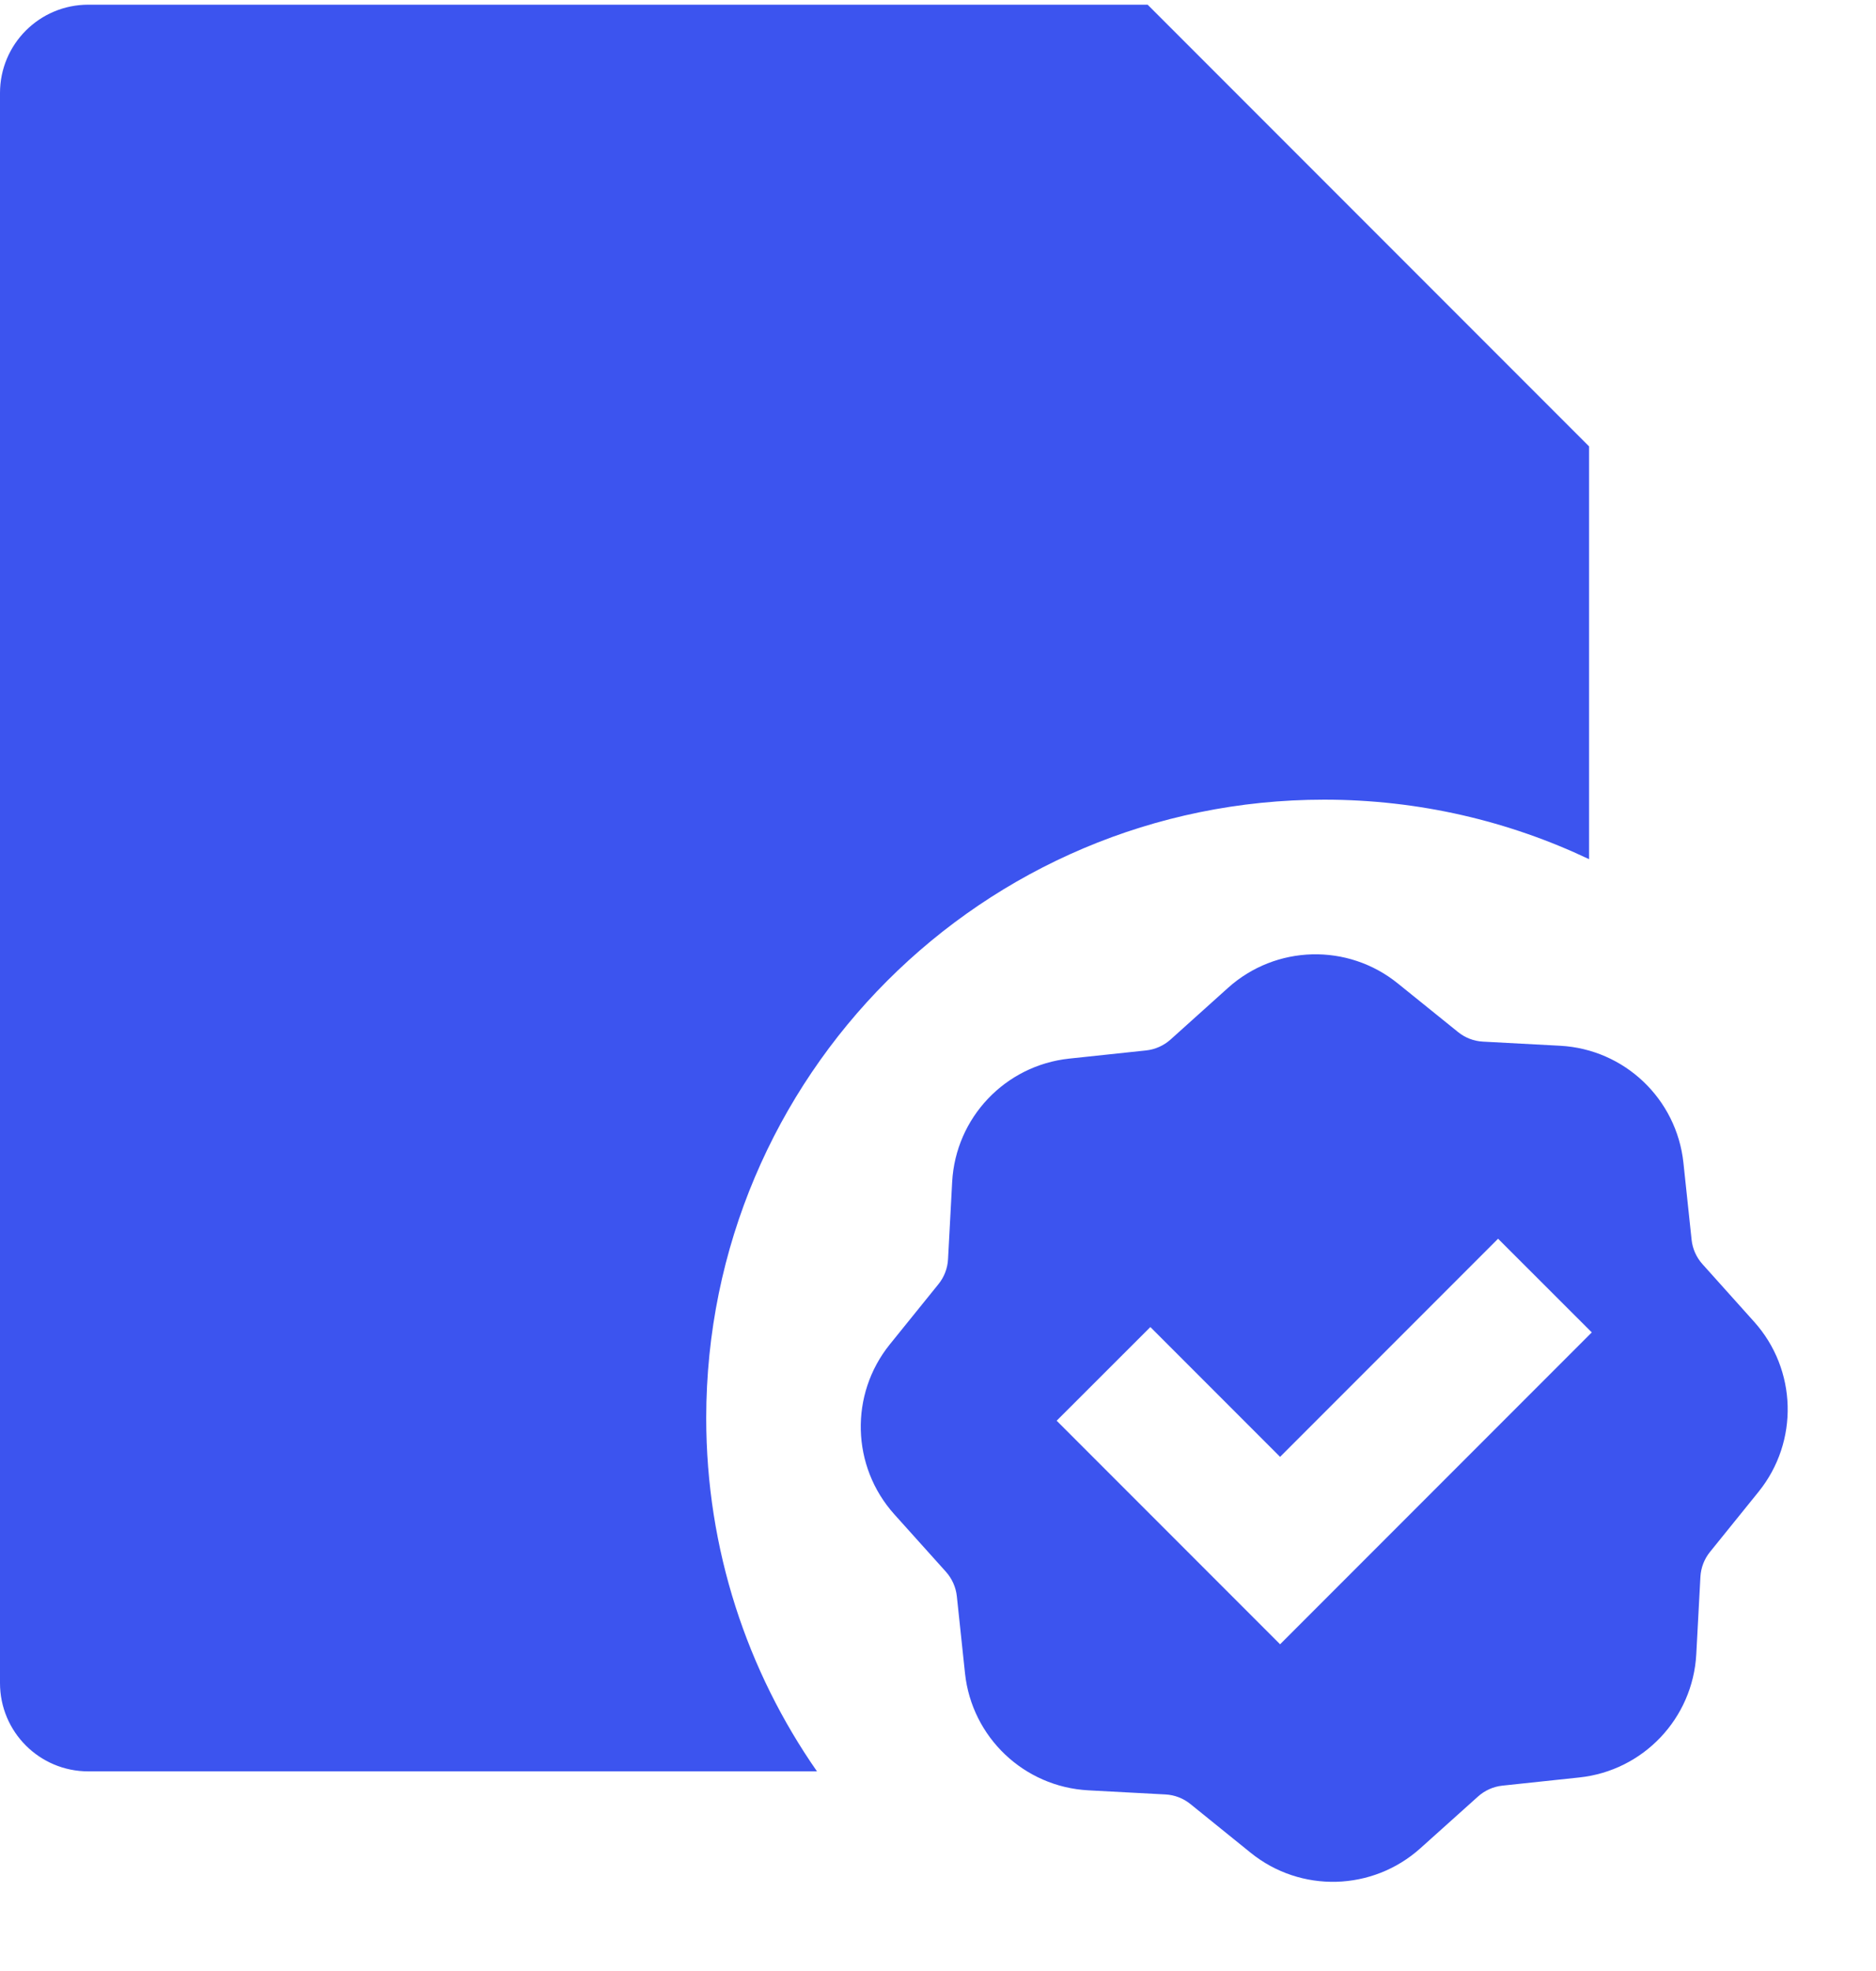 <svg width="20" height="21" viewBox="0 0 20 21" fill="none" xmlns="http://www.w3.org/2000/svg">
<g clip-path="url(#clip0_5_2883)">
<path d="M12.235 0.05H0.941C0.421 0.05 -0 0.471 -0 0.991V17.932C-0 18.452 0.421 18.873 0.941 18.873H8.71C7.966 17.806 7.529 16.508 7.529 15.109C7.529 11.47 10.479 8.52 14.117 8.52C15.128 8.52 16.085 8.748 16.941 9.154V4.756L12.235 0.05ZM10.151 12.593C10.188 11.908 10.716 11.352 11.398 11.279L12.217 11.192C12.314 11.182 12.406 11.141 12.479 11.076L13.092 10.525C13.602 10.067 14.369 10.047 14.902 10.478L15.543 10.995C15.619 11.057 15.713 11.093 15.81 11.098L16.633 11.142C17.318 11.179 17.874 11.707 17.947 12.389L18.034 13.208C18.044 13.305 18.085 13.397 18.151 13.47L18.701 14.083C19.159 14.593 19.179 15.36 18.749 15.893L18.231 16.534C18.169 16.61 18.133 16.704 18.128 16.802L18.084 17.625C18.047 18.309 17.519 18.866 16.837 18.938L16.018 19.025C15.921 19.035 15.829 19.076 15.756 19.142L15.143 19.692C14.633 20.15 13.866 20.171 13.333 19.74L12.692 19.222C12.616 19.16 12.522 19.124 12.425 19.119L11.602 19.075C10.917 19.038 10.361 18.51 10.288 17.829L10.201 17.009C10.191 16.912 10.15 16.82 10.085 16.747L9.534 16.134C9.076 15.624 9.056 14.857 9.486 14.324L10.004 13.683C10.066 13.607 10.102 13.513 10.107 13.416L10.151 12.593ZM16.97 14.196L15.971 13.198L13.647 15.522L12.264 14.139L11.265 15.137L13.148 17.02L13.647 17.519L14.146 17.02L16.97 14.196Z" fill="#3C54EF"/>
</g>
<defs>
<clipPath id="clip0_5_2883">
<rect width="20" height="20" fill="white" transform="translate(0 0.05)"/>
</clipPath>
</defs>
</svg>
